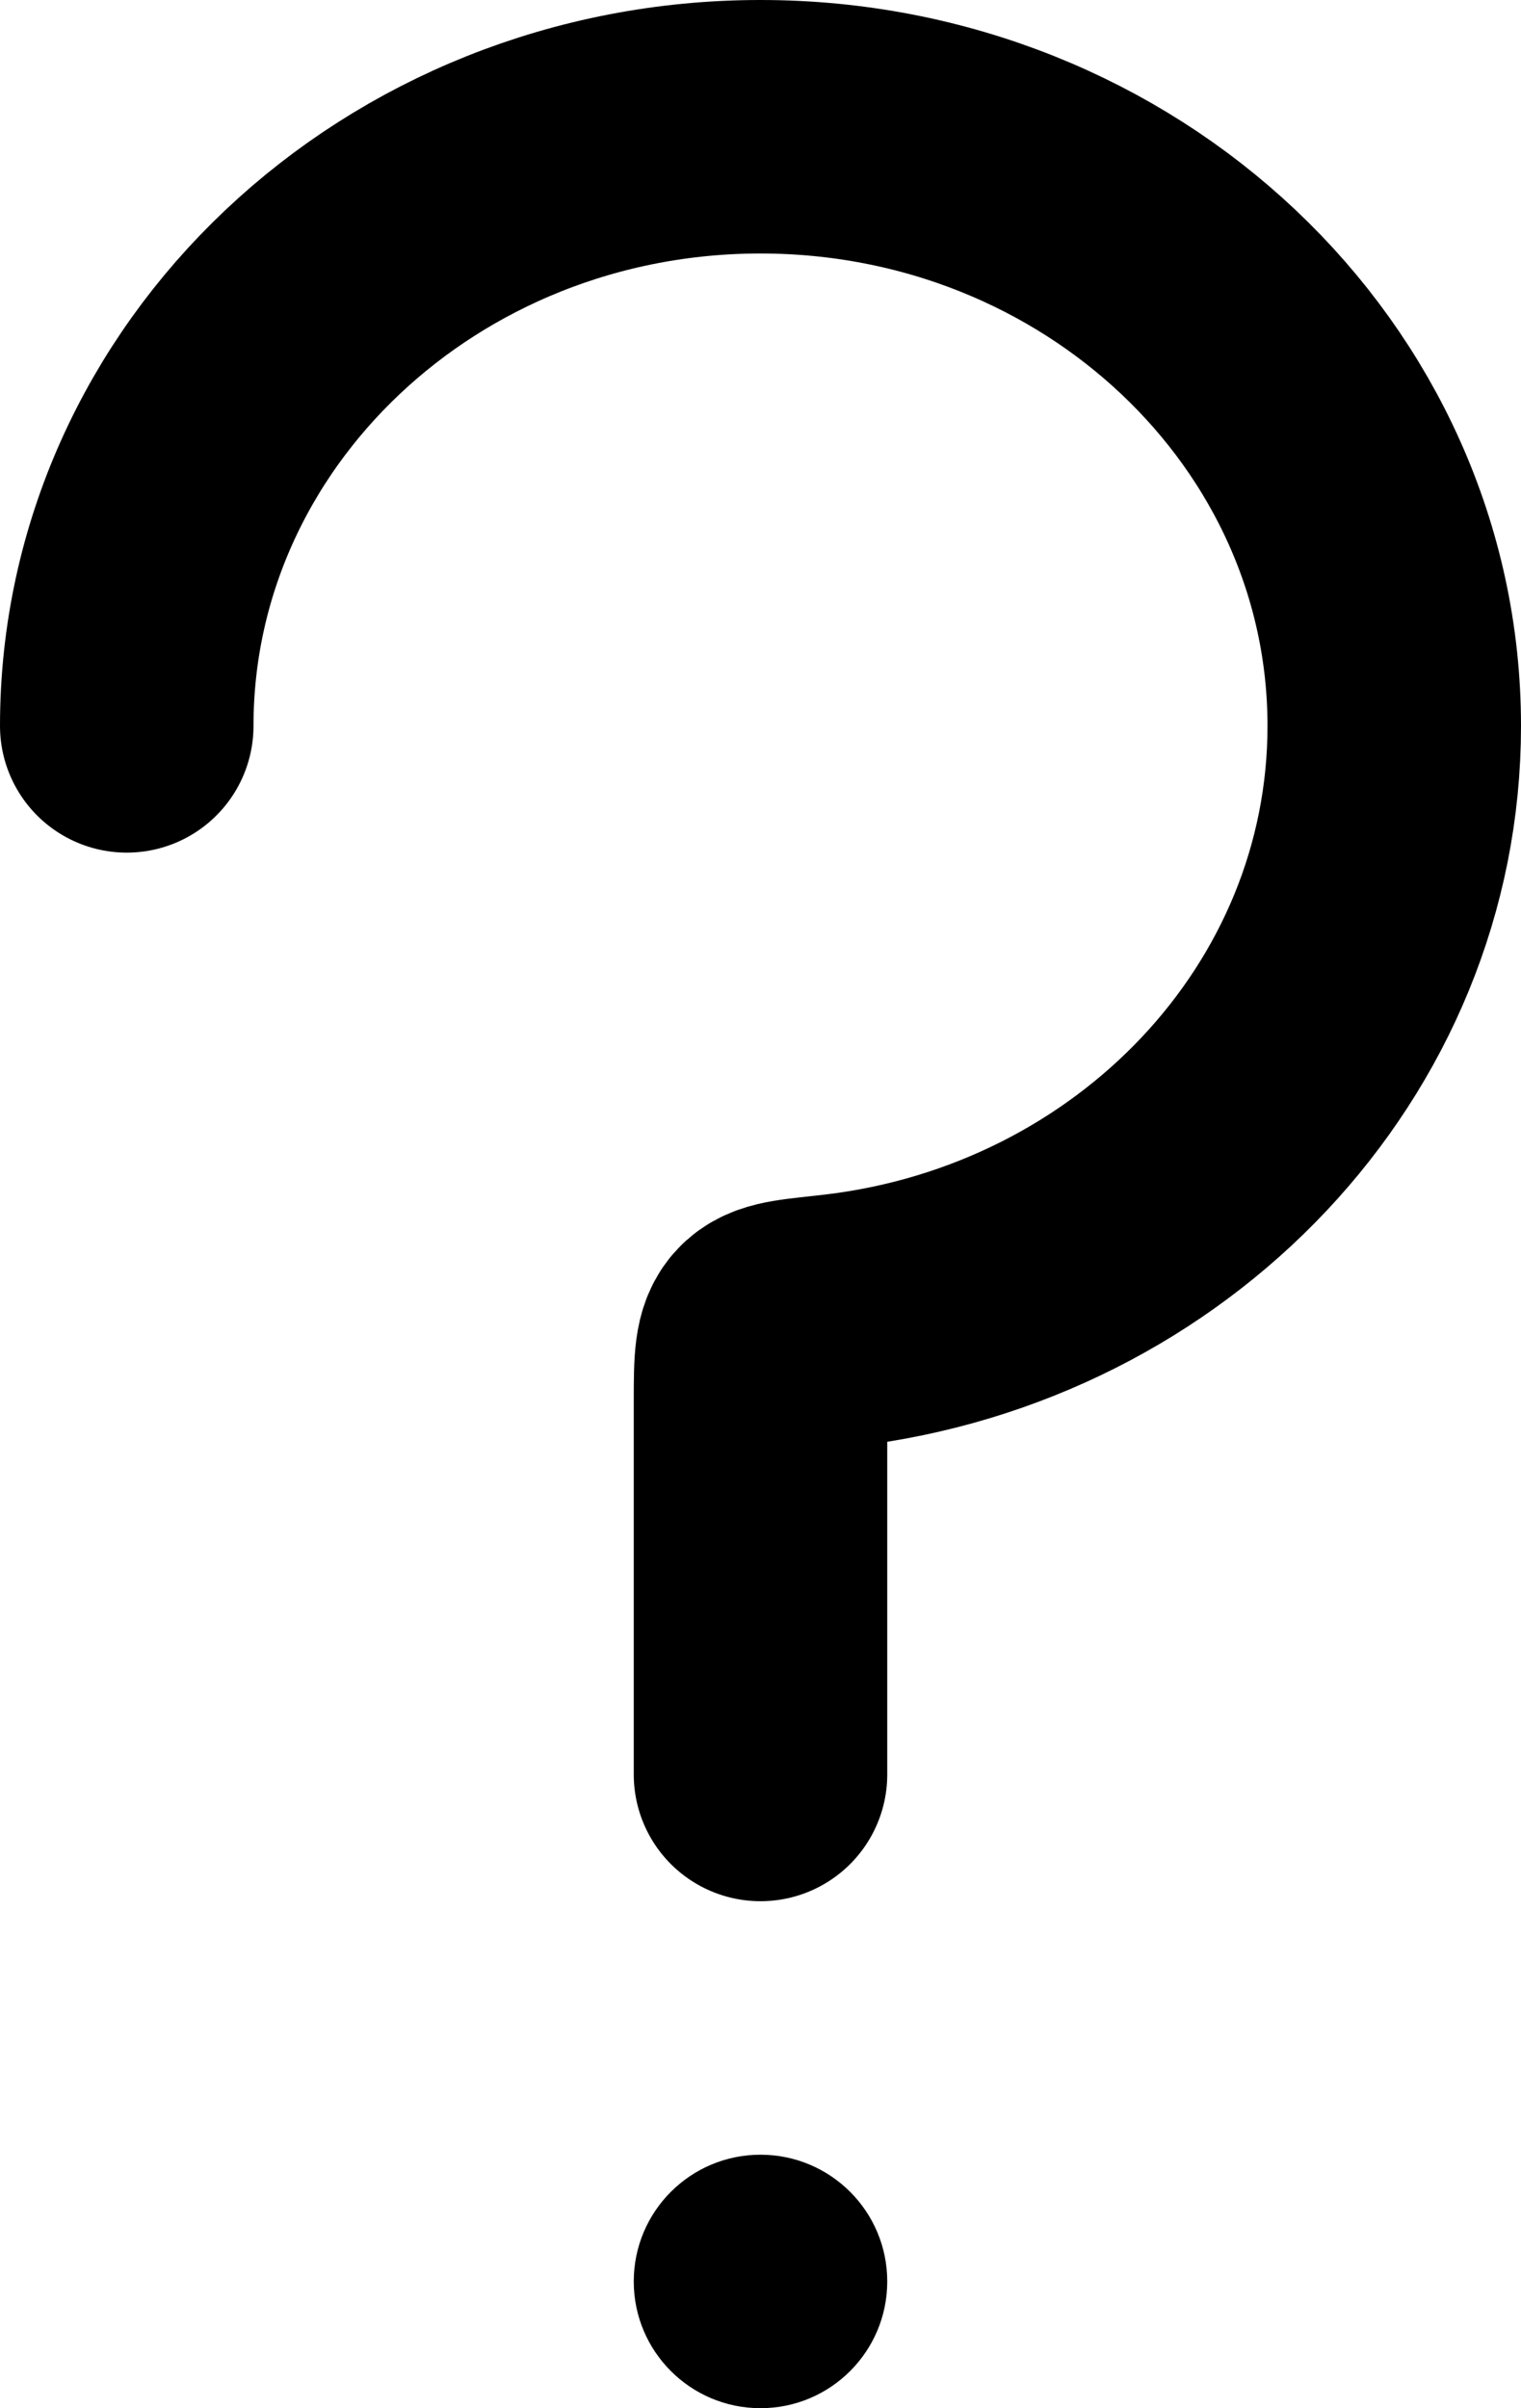 <svg width="12" height="19" viewBox="0 0 12 19" fill="none" xmlns="http://www.w3.org/2000/svg">
<path d="M1 5.727C1 3.116 3.239 1 6 1C8.761 1 11 3.116 11 5.727C11 8.138 9.091 10.127 6.625 10.418C6.012 10.49 6 10.437 6 11.046V14" stroke="currentColor" stroke-width="2" stroke-linecap="round"/>
<circle cx="6" cy="18" r="1" fill="currentColor"/>
</svg>

